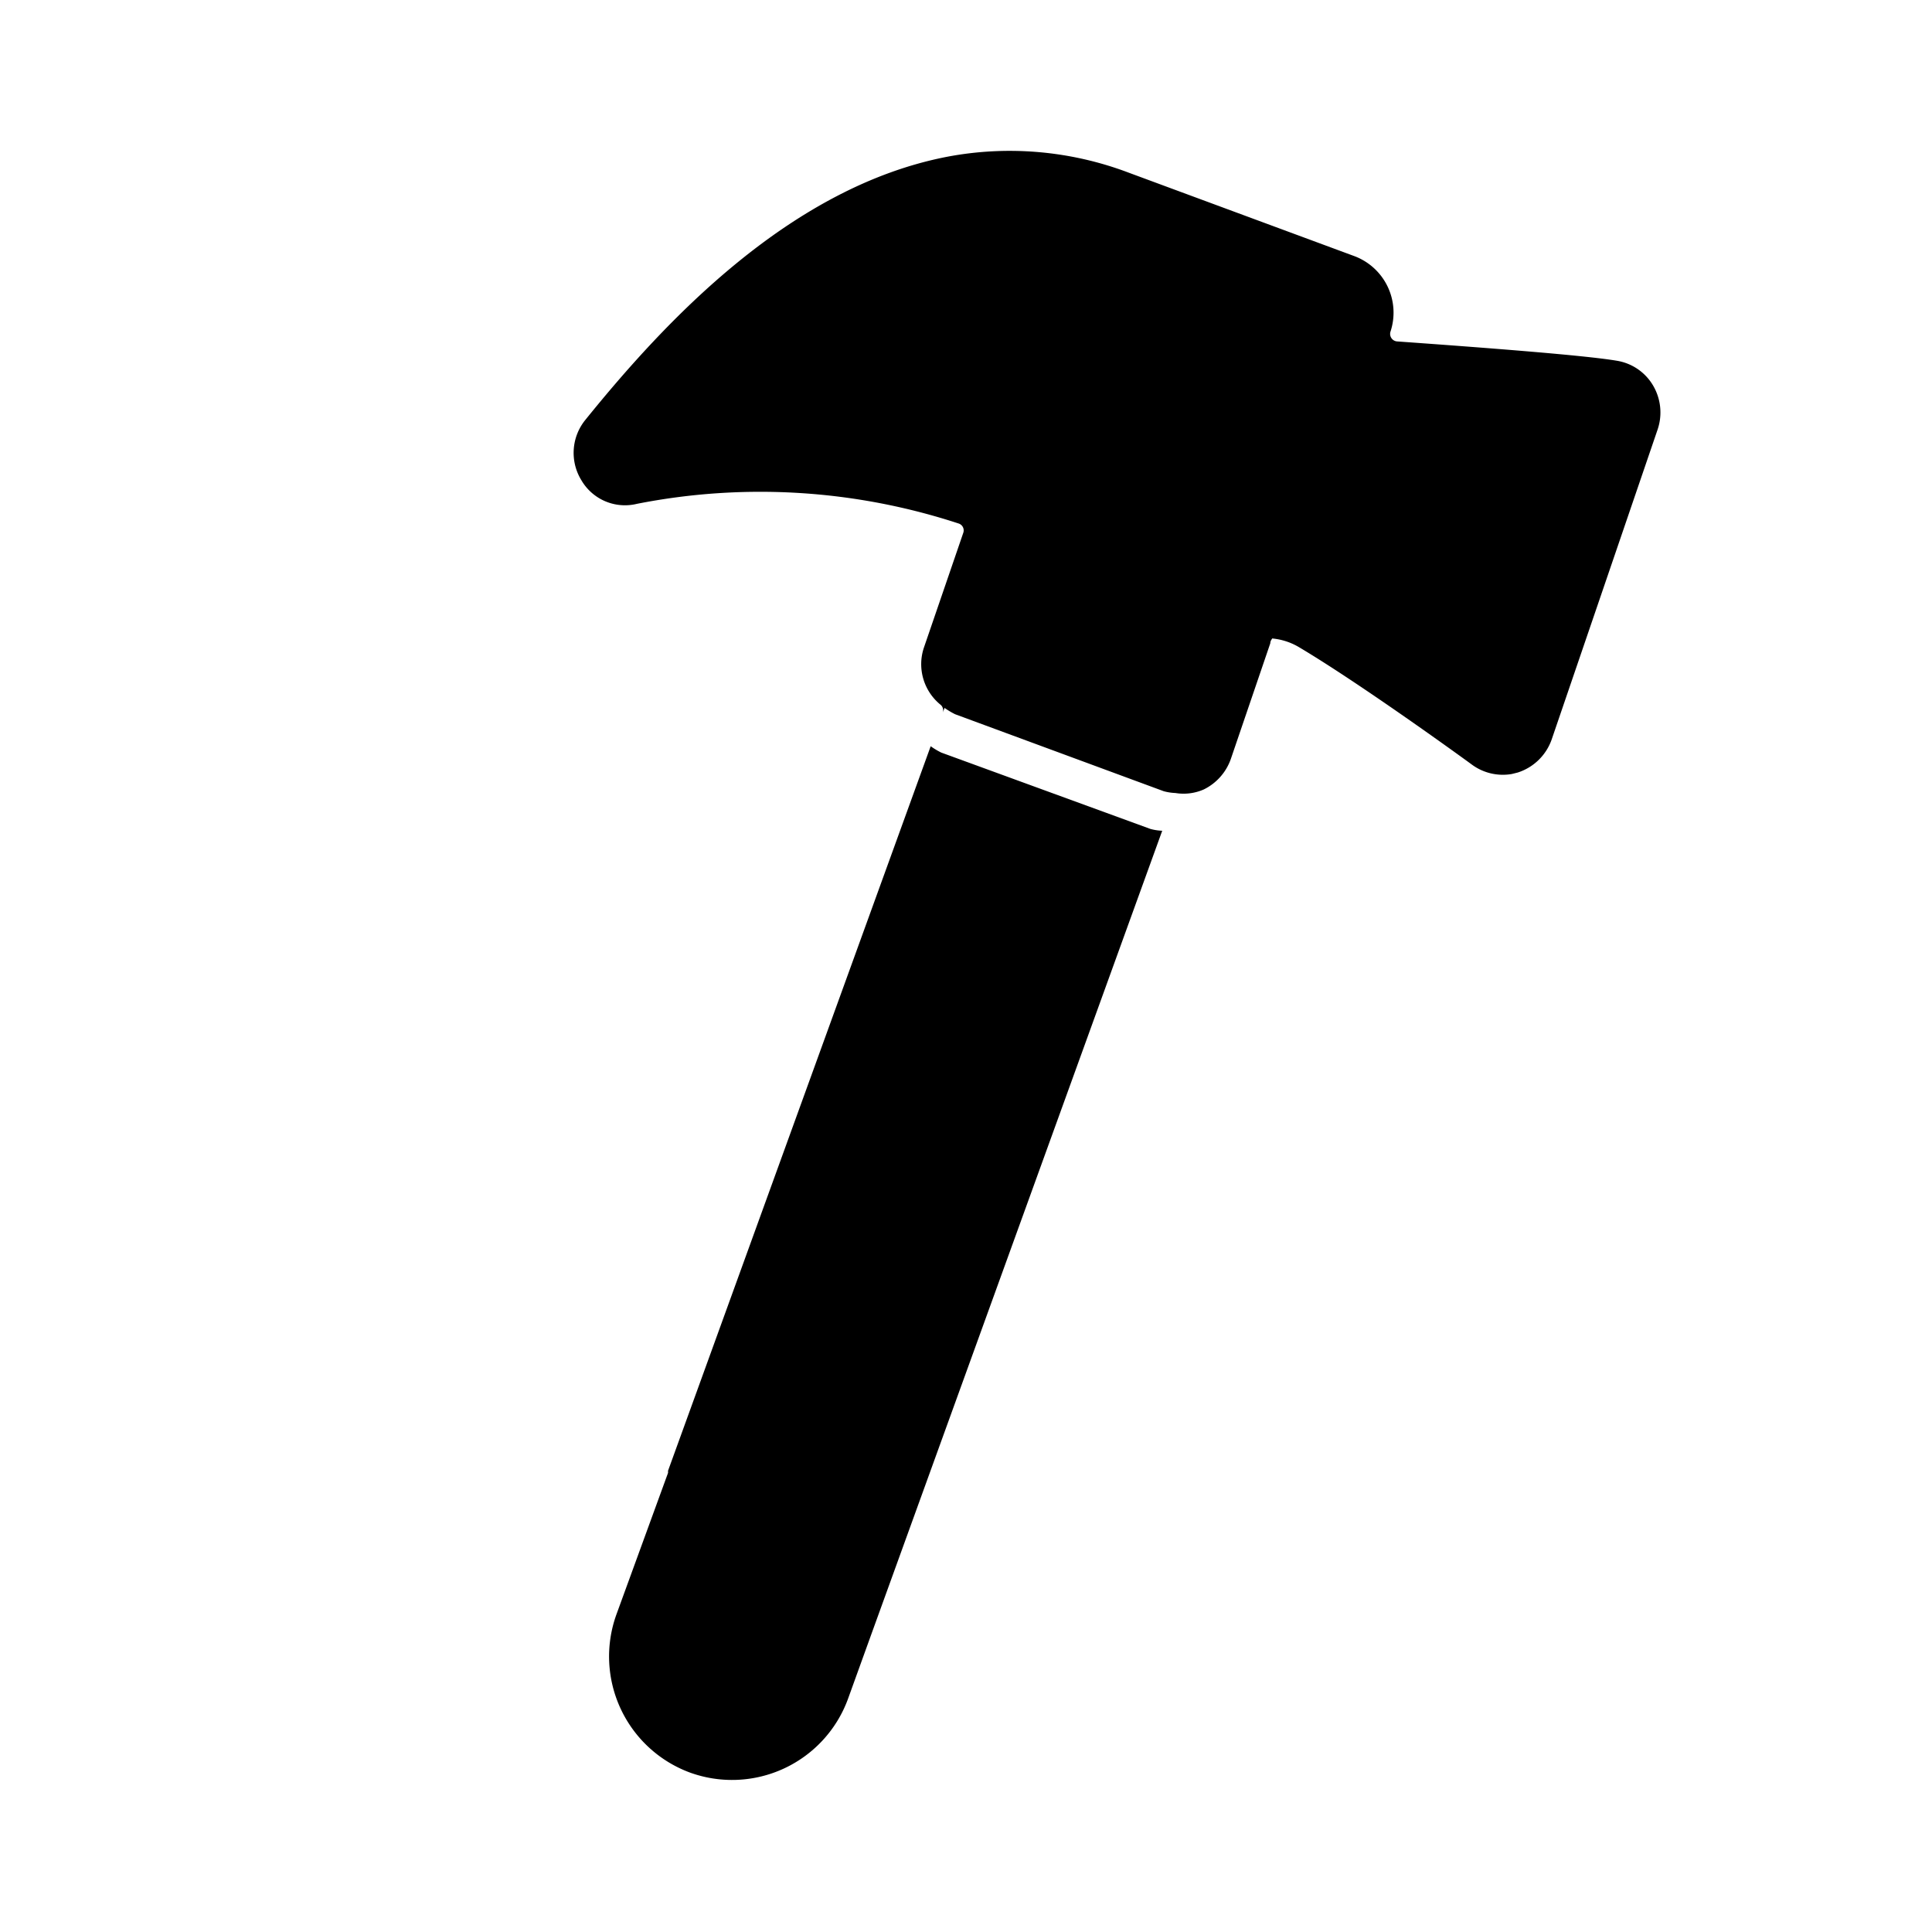 <svg id="Various_Level_64px" xmlns="http://www.w3.org/2000/svg" viewBox="0 0 64 64"><path d="M31.18 24.93a2.5 2.5 0 01-.35-.21l-8.7 24v.07l-1.71 4.69a4.1 4.1 0 002.44 5.24 4.09 4.09 0 005.23-2.44l.78-2.16 9.63-26.6a1.76 1.76 0 01-.39-.06zM54.76 12.77a1.71 1.71 0 00-1.2-.82c-1.06-.18-4.34-.43-7.28-.64a.25.25 0 01-.22-.32 2 2 0 00-1.18-2.5l-7.49-2.77a11.12 11.12 0 00-6-.53c-5.21 1-9.35 5.44-12 8.72a1.73 1.73 0 00-.13 2 1.67 1.67 0 001.84.78 21.1 21.1 0 0110.65.65.24.24 0 01.16.31l-1.31 3.82a1.73 1.73 0 00.55 1.87.24.24 0 01.08.27l.06-.16a2.5 2.5 0 00.35.21l6.91 2.55a1.76 1.76 0 00.39.06 1.66 1.66 0 00.94-.12 1.78 1.78 0 00.89-1l1.31-3.84c0-.09.06-.14.06-.16a2.11 2.11 0 01.91.3c2 1.19 5.33 3.6 5.71 3.88a1.73 1.73 0 001.32.31l.2-.05a1.76 1.76 0 001.12-1.09l3.51-10.27a1.76 1.76 0 00-.15-1.46z"/></svg>